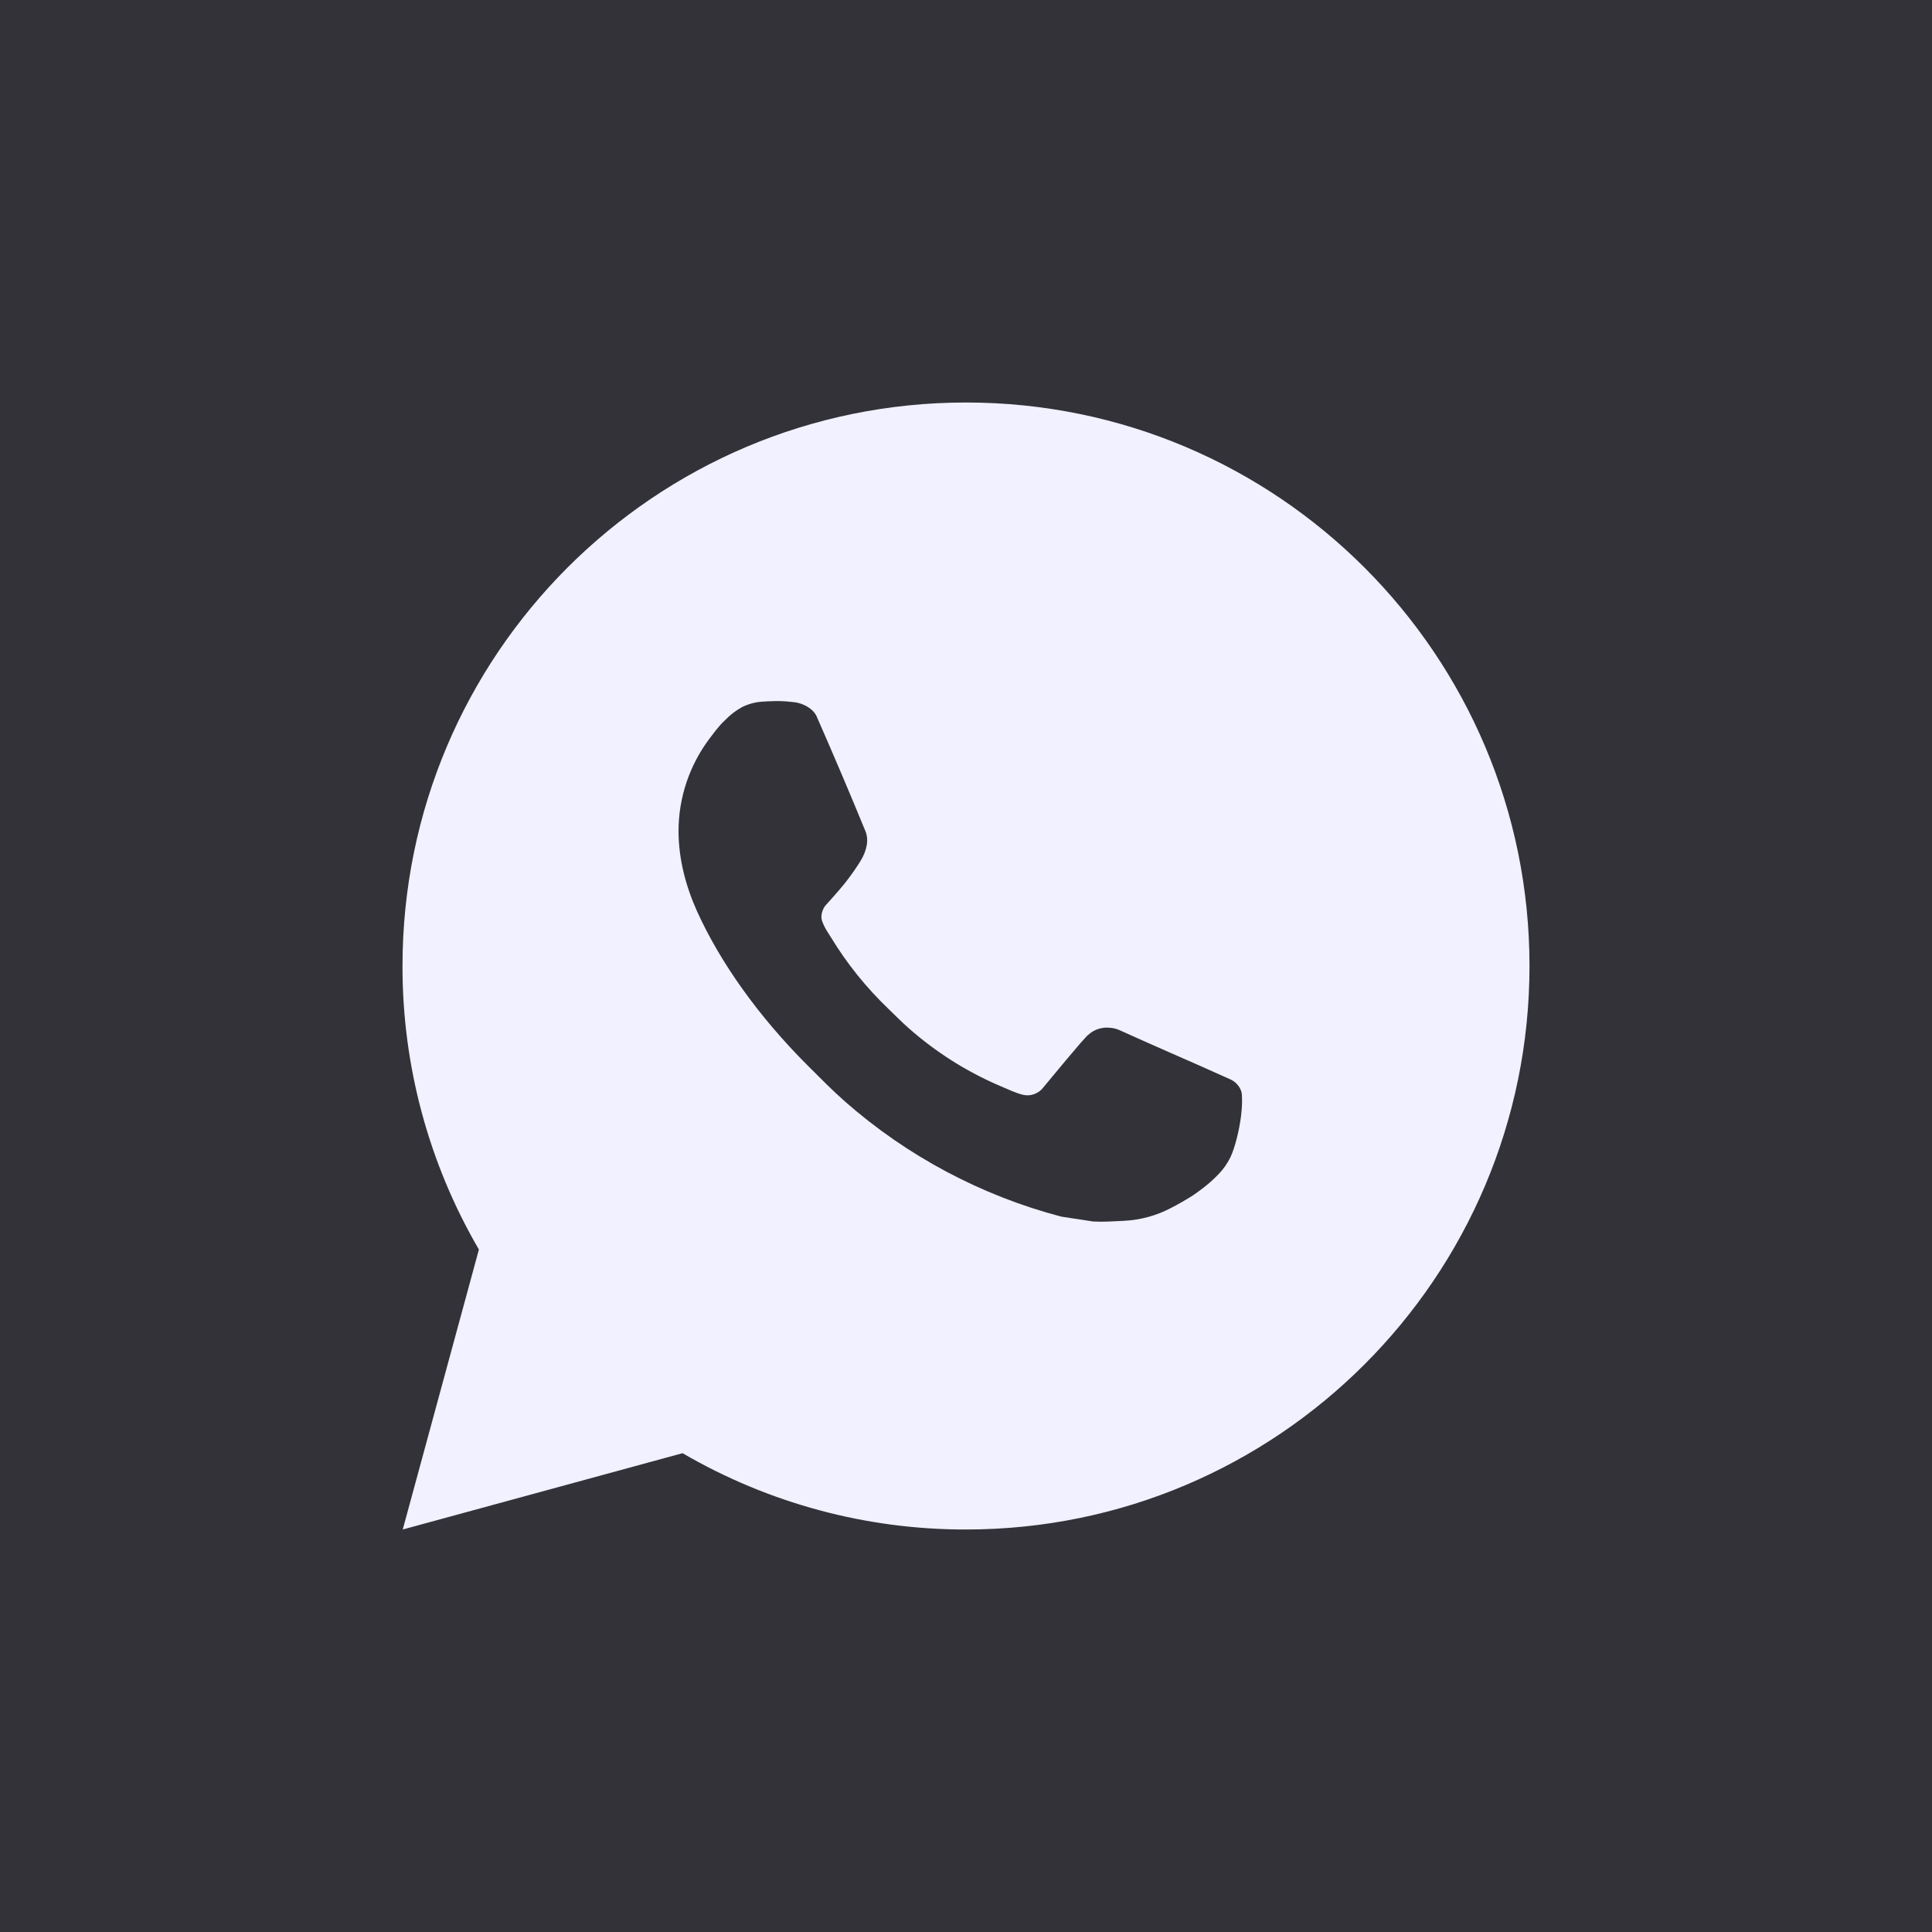 <svg width="24" height="24" viewBox="0 0 24 24" fill="none" xmlns="http://www.w3.org/2000/svg">
<rect width="24" height="24" fill="#323238"/>
<path d="M12 5C15.866 5 19 8.134 19 12C19 15.866 15.866 19 12 19C10.763 19.002 9.548 18.675 8.479 18.052L5.003 19L5.949 15.522C5.326 14.453 4.998 13.238 5 12C5 8.134 8.134 5 12 5ZM9.614 8.71L9.474 8.716C9.384 8.721 9.295 8.745 9.214 8.786C9.138 8.829 9.069 8.882 9.008 8.945C8.924 9.024 8.877 9.093 8.826 9.159C8.567 9.496 8.427 9.909 8.429 10.334C8.431 10.677 8.52 11.011 8.66 11.323C8.947 11.954 9.418 12.623 10.039 13.242C10.189 13.392 10.336 13.541 10.494 13.681C11.267 14.361 12.187 14.851 13.182 15.113L13.58 15.174C13.709 15.181 13.839 15.171 13.969 15.165C14.173 15.154 14.372 15.099 14.552 15.003C14.644 14.956 14.733 14.904 14.82 14.849C14.82 14.849 14.85 14.829 14.908 14.786C15.002 14.716 15.06 14.666 15.139 14.584C15.197 14.524 15.247 14.454 15.286 14.373C15.34 14.259 15.395 14.041 15.417 13.86C15.434 13.721 15.429 13.646 15.427 13.599C15.424 13.524 15.362 13.446 15.294 13.413L14.887 13.231C14.887 13.231 14.278 12.965 13.905 12.796C13.866 12.779 13.825 12.769 13.782 12.767C13.734 12.762 13.686 12.768 13.64 12.783C13.595 12.798 13.553 12.823 13.518 12.856C13.514 12.855 13.467 12.895 12.961 13.508C12.932 13.547 12.892 13.576 12.846 13.592C12.8 13.609 12.751 13.611 12.704 13.599C12.658 13.587 12.613 13.571 12.57 13.553C12.483 13.516 12.453 13.502 12.393 13.477C11.992 13.302 11.62 13.065 11.291 12.775C11.203 12.698 11.121 12.614 11.037 12.533C10.761 12.269 10.521 11.971 10.323 11.645L10.281 11.579C10.252 11.534 10.228 11.486 10.21 11.435C10.184 11.332 10.253 11.25 10.253 11.25C10.253 11.25 10.423 11.063 10.502 10.963C10.579 10.865 10.644 10.769 10.686 10.701C10.769 10.569 10.795 10.432 10.751 10.326C10.555 9.848 10.352 9.371 10.144 8.898C10.102 8.804 9.98 8.737 9.869 8.723C9.831 8.719 9.793 8.715 9.755 8.712C9.661 8.707 9.567 8.708 9.473 8.715L9.614 8.709L9.614 8.71Z" fill="#F1F1FF"/>
</svg>
